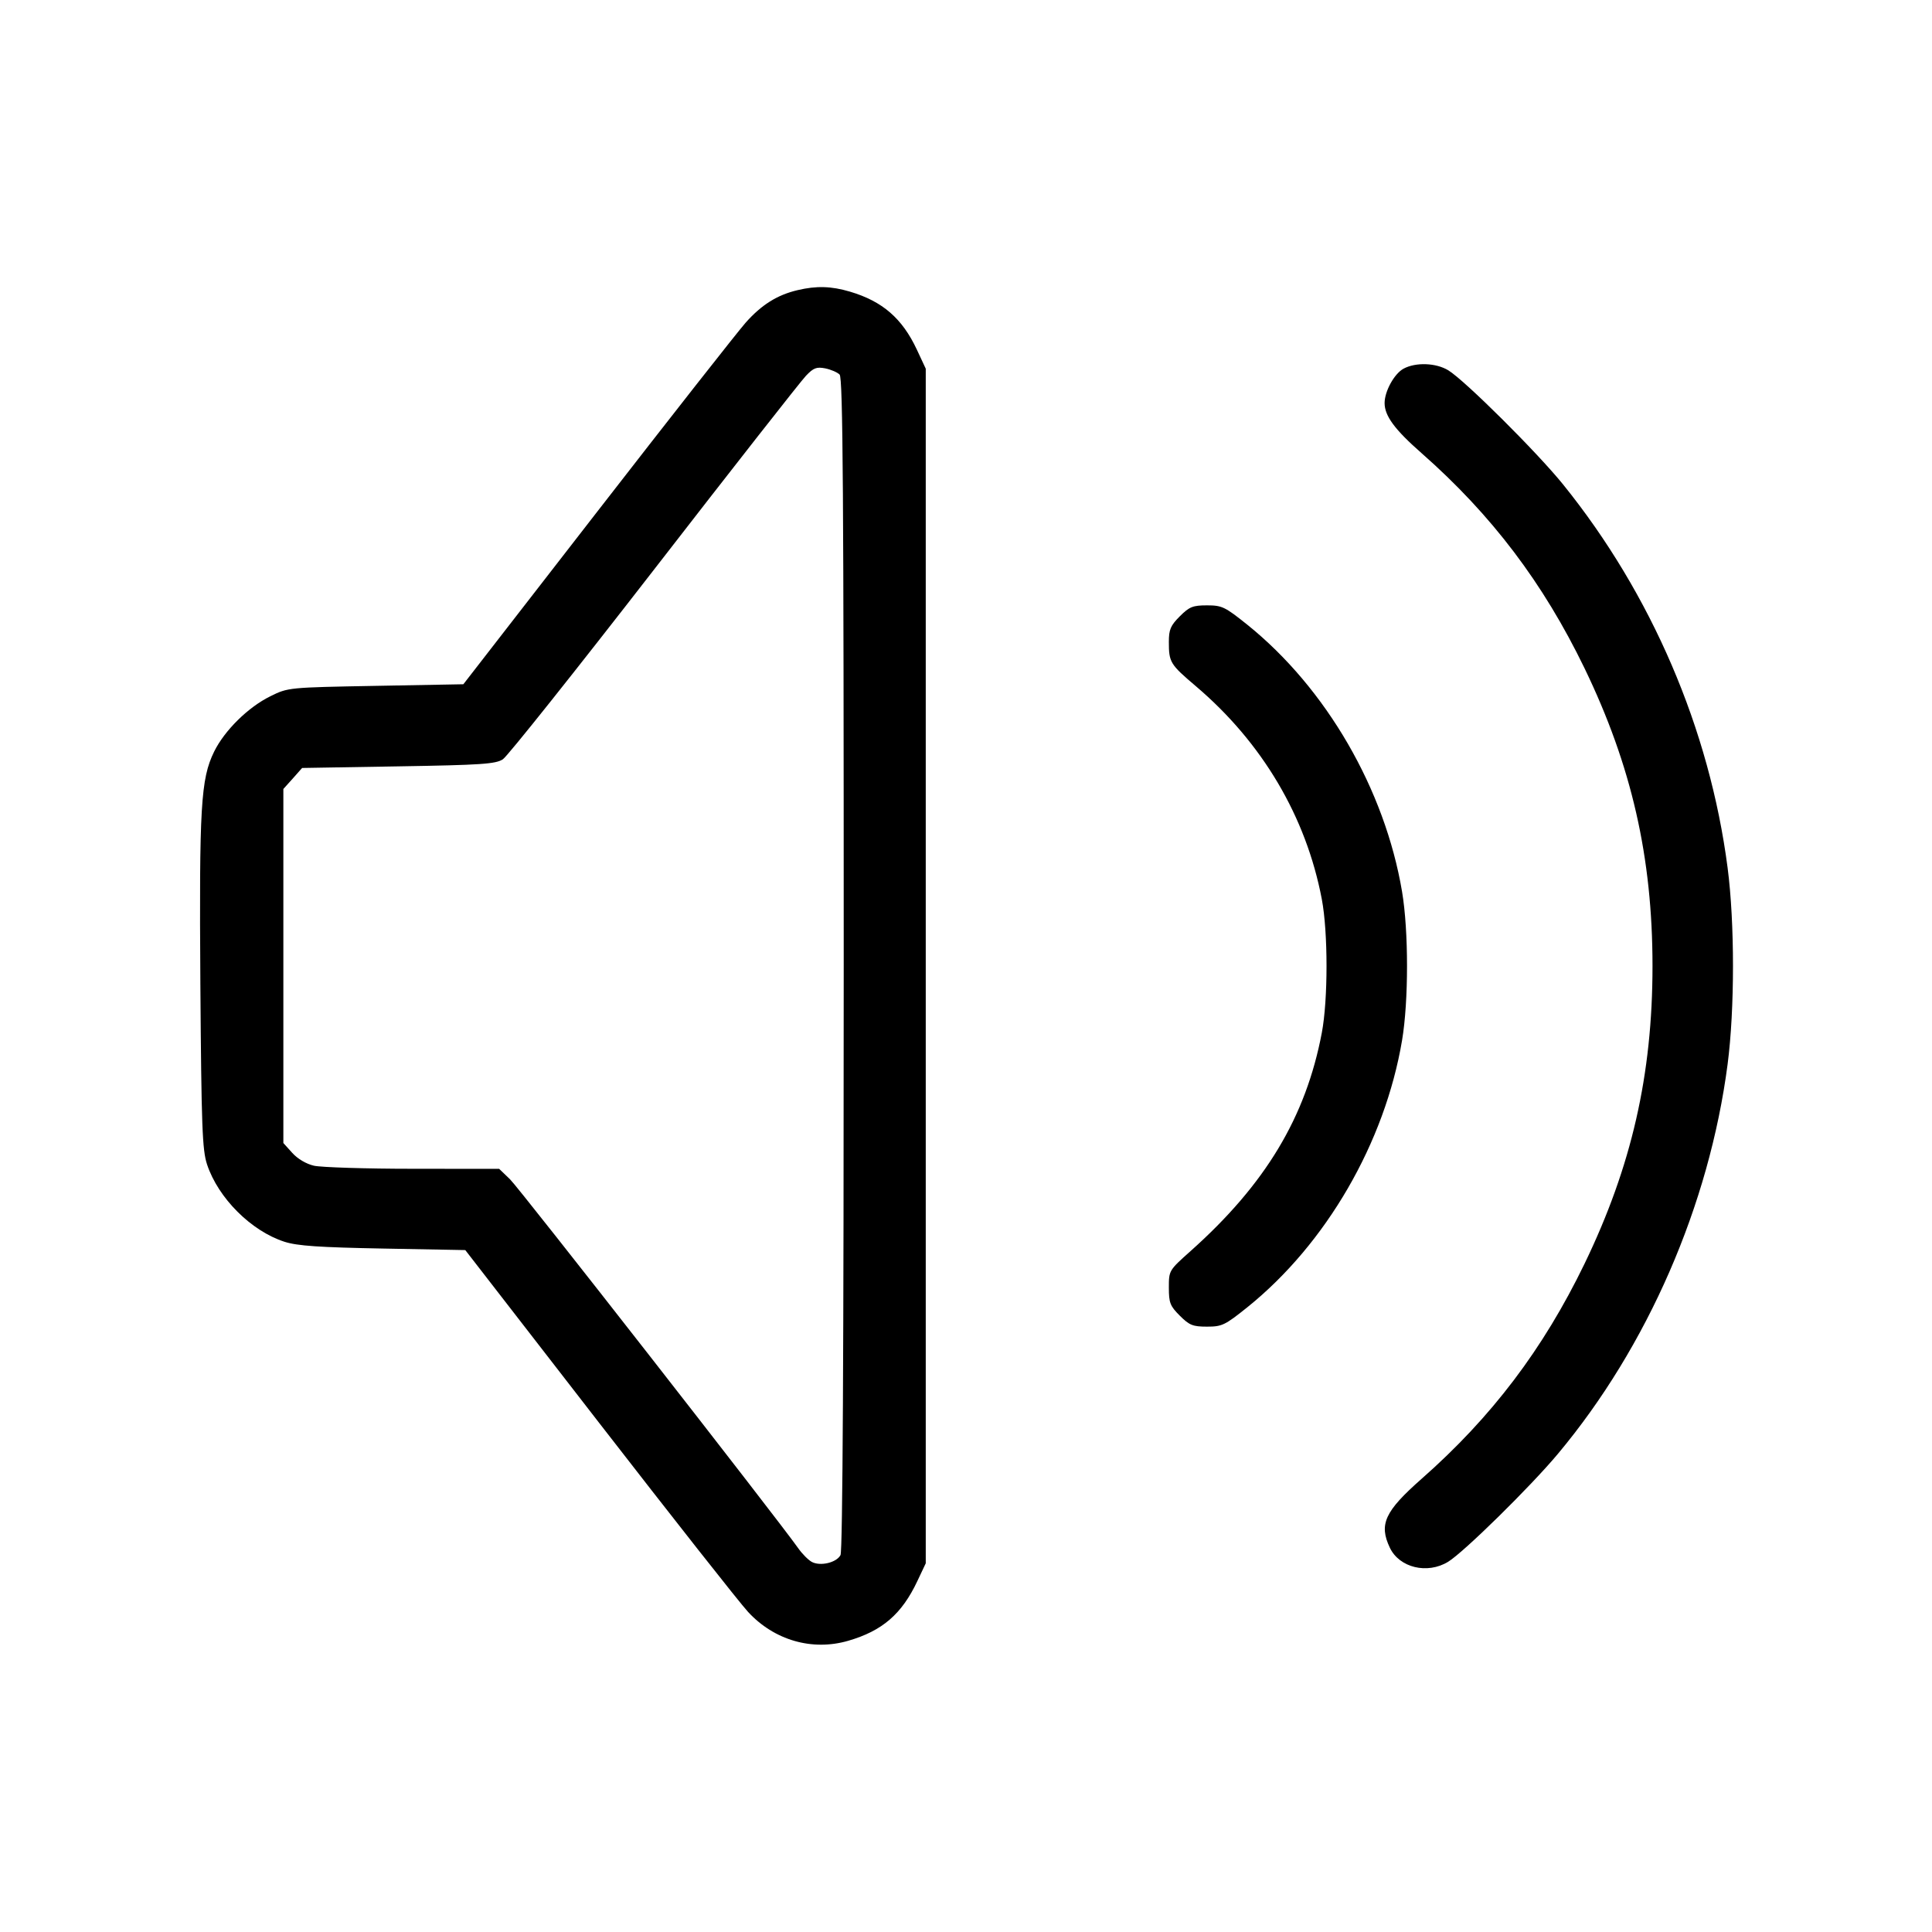 <svg xmlns="http://www.w3.org/2000/svg" class="icon icon-tabler icon-tabler-volume" width="24" height="24" viewBox="0 0 24 24" stroke-width="1" stroke="currentColor" fill="none" stroke-linecap="round" stroke-linejoin="round"><path d="M9.909 3.604 C 9.656 3.663,9.460 3.786,9.263 4.008 C 9.160 4.125,8.329 5.183,7.416 6.360 L 5.756 8.500 4.668 8.520 C 3.584 8.540,3.579 8.540,3.359 8.649 C 3.083 8.784,2.788 9.075,2.659 9.339 C 2.494 9.677,2.474 10.021,2.489 12.221 C 2.502 14.006,2.513 14.285,2.572 14.465 C 2.711 14.884,3.121 15.293,3.535 15.426 C 3.695 15.477,3.964 15.495,4.760 15.510 L 5.780 15.529 7.440 17.672 C 8.353 18.850,9.186 19.908,9.292 20.023 C 9.617 20.376,10.090 20.513,10.538 20.382 C 10.961 20.259,11.203 20.050,11.396 19.640 L 11.500 19.420 11.500 12.000 L 11.500 4.580 11.388 4.340 C 11.207 3.955,10.963 3.743,10.559 3.623 C 10.326 3.554,10.142 3.549,9.909 3.604 M17.435 4.580 C 17.320 4.643,17.200 4.860,17.200 5.007 C 17.200 5.166,17.325 5.336,17.660 5.630 C 18.530 6.396,19.170 7.241,19.683 8.300 C 20.268 9.510,20.528 10.648,20.528 12.000 C 20.528 13.352,20.268 14.490,19.683 15.700 C 19.170 16.759,18.530 17.604,17.660 18.370 C 17.202 18.774,17.127 18.935,17.265 19.226 C 17.383 19.475,17.731 19.559,17.989 19.401 C 18.184 19.282,19.013 18.467,19.353 18.060 C 20.467 16.728,21.233 14.968,21.461 13.220 C 21.550 12.537,21.550 11.463,21.461 10.780 C 21.237 9.058,20.516 7.379,19.418 6.019 C 19.096 5.620,18.196 4.725,17.991 4.600 C 17.838 4.507,17.587 4.498,17.435 4.580 M10.430 4.653 C 10.471 4.694,10.481 6.122,10.481 11.973 C 10.481 16.782,10.468 19.268,10.441 19.318 C 10.391 19.412,10.191 19.459,10.085 19.403 C 10.041 19.379,9.964 19.302,9.914 19.230 C 9.641 18.845,6.451 14.760,6.336 14.650 L 6.201 14.520 5.131 14.519 C 4.542 14.519,3.988 14.501,3.900 14.481 C 3.804 14.459,3.696 14.395,3.630 14.321 L 3.520 14.199 3.520 12.000 L 3.520 9.801 3.637 9.671 L 3.753 9.540 4.948 9.520 C 5.982 9.503,6.158 9.491,6.247 9.432 C 6.304 9.395,7.149 8.334,8.125 7.075 C 9.101 5.815,9.950 4.732,10.012 4.668 C 10.105 4.570,10.144 4.555,10.251 4.576 C 10.321 4.590,10.402 4.625,10.430 4.653 M14.656 7.656 C 14.541 7.771,14.520 7.821,14.520 7.973 C 14.520 8.227,14.535 8.252,14.854 8.523 C 15.681 9.225,16.225 10.145,16.420 11.170 C 16.498 11.582,16.498 12.418,16.420 12.830 C 16.221 13.879,15.720 14.711,14.790 15.541 C 14.521 15.781,14.520 15.782,14.520 15.995 C 14.520 16.184,14.535 16.223,14.656 16.344 C 14.775 16.463,14.818 16.480,14.994 16.480 C 15.180 16.480,15.217 16.462,15.494 16.240 C 16.475 15.451,17.203 14.194,17.417 12.923 C 17.499 12.435,17.499 11.565,17.417 11.077 C 17.203 9.806,16.475 8.549,15.494 7.760 C 15.217 7.538,15.180 7.520,14.994 7.520 C 14.818 7.520,14.775 7.537,14.656 7.656 " stroke="none" fill="black" fill-rule="evenodd"></path></svg>